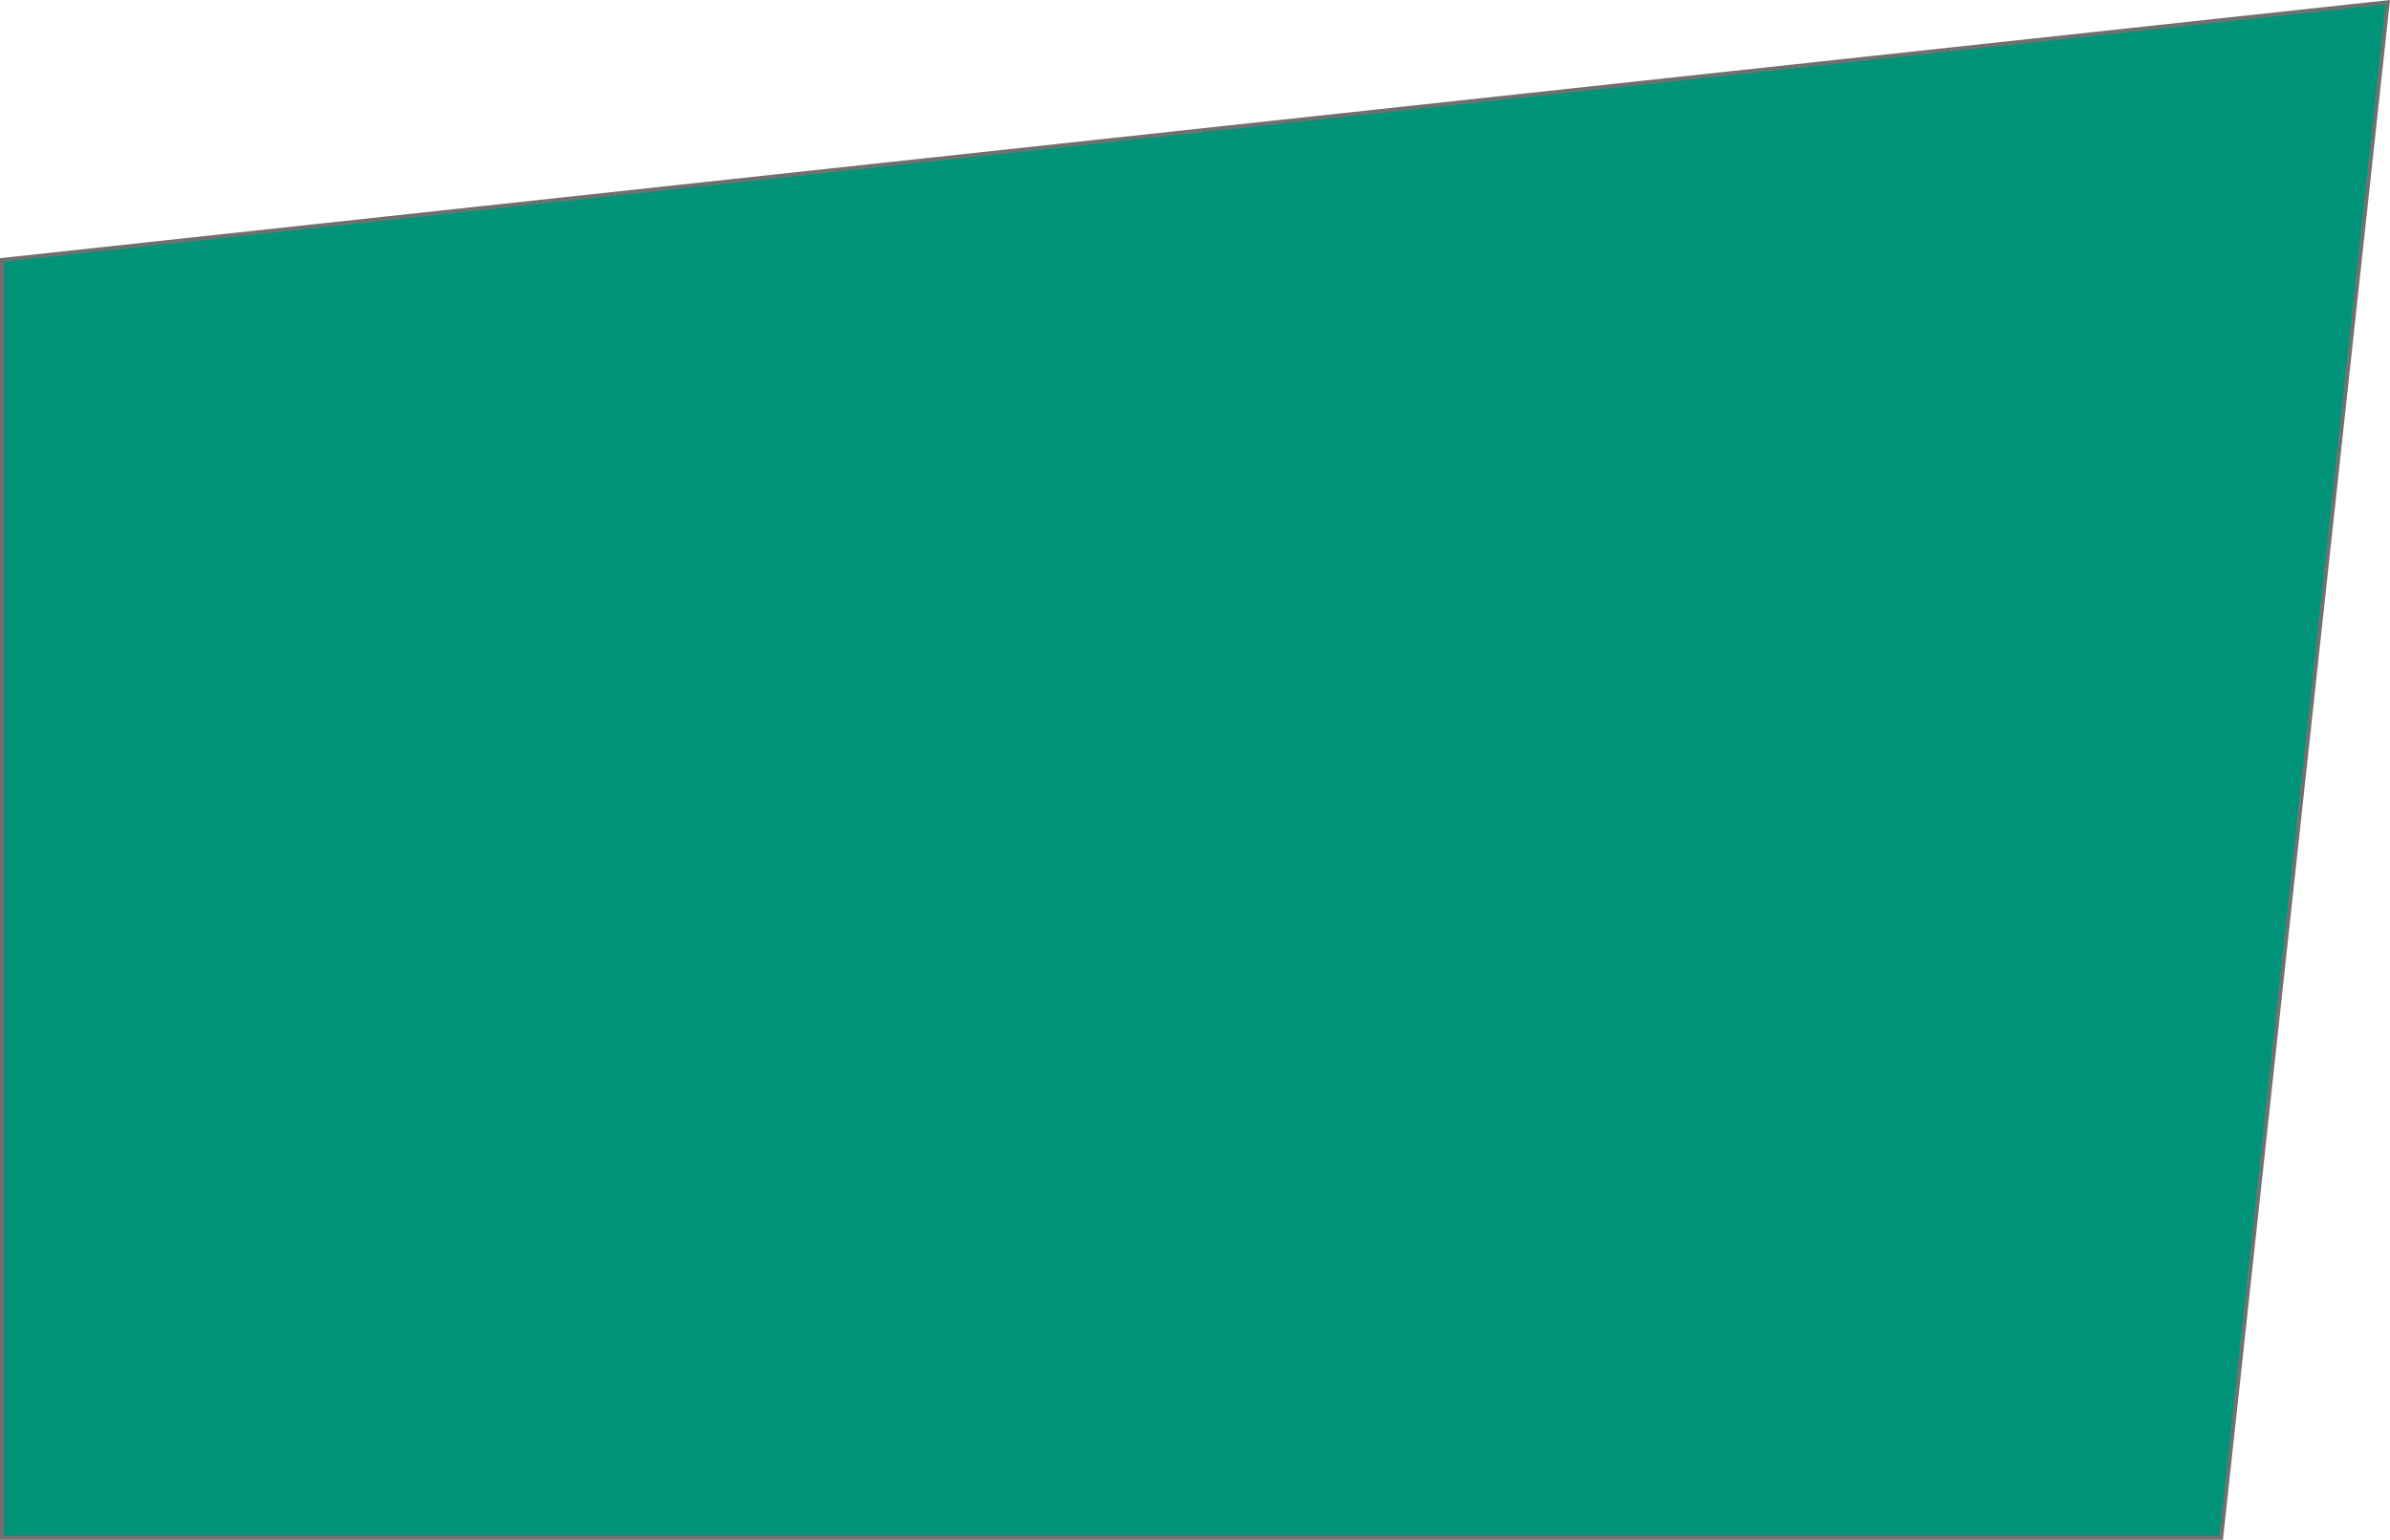 <svg xmlns="http://www.w3.org/2000/svg" width="577.305" height="371.981" viewBox="0 0 577.305 371.981"><path d="M2622.053-414.9l576.241-62.251-40.241,370.917h-536Z" transform="translate(-2621.553 477.71)" fill="#009378" stroke="#707070" stroke-width="1"/></svg>
